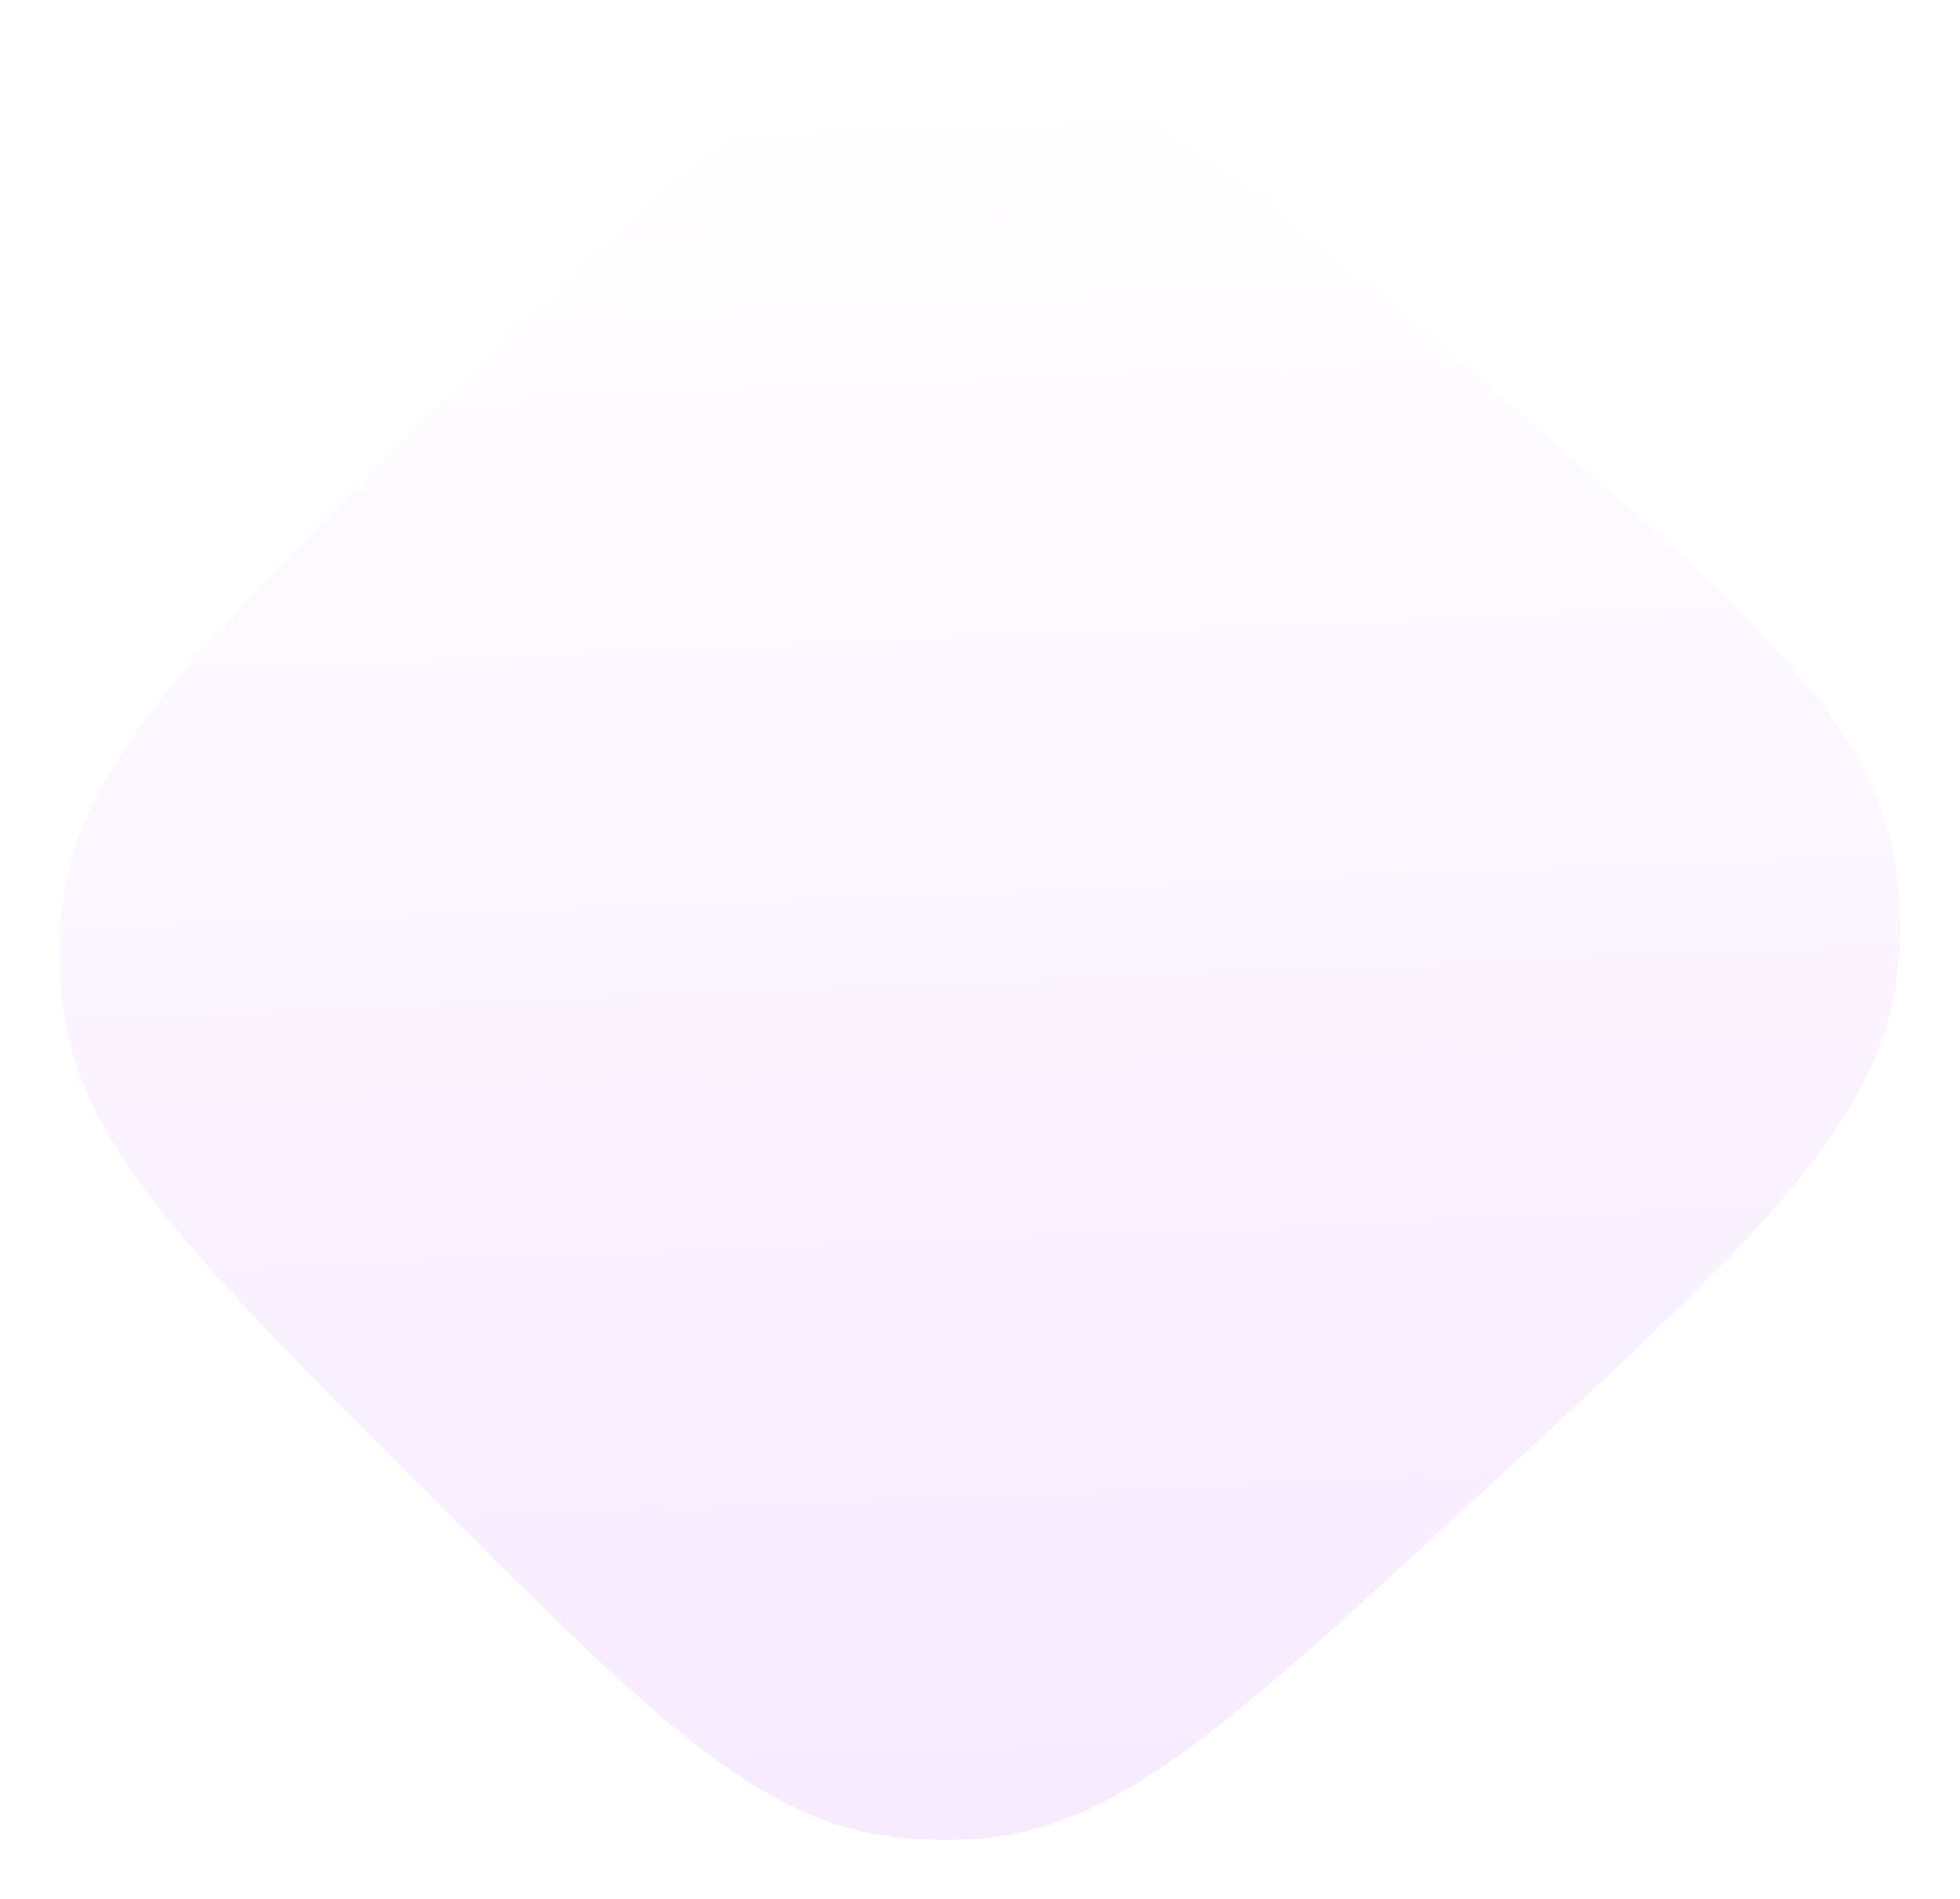<svg width="1387" height="1344" viewBox="0 0 1387 1344" fill="none" xmlns="http://www.w3.org/2000/svg">
<g filter="url(#filter0_f_2045_20000)">
<path d="M1034.9 257.982C1227.89 423.035 1324.39 505.561 1340.97 611.44C1345.07 637.608 1345.56 664.214 1342.43 690.515C1329.79 796.935 1236.41 882.976 1049.65 1055.06L1036.22 1067.44C874.889 1216.09 794.226 1290.41 698.632 1300.43C674.595 1302.95 650.337 1302.46 626.423 1298.96C531.318 1285.04 453.759 1207.48 298.64 1052.36V1052.36C137.638 891.361 57.137 810.86 44.497 712.795C41.325 688.182 41.325 663.265 44.497 638.652C57.137 540.587 137.638 460.085 298.64 299.084L311.558 286.165C461.743 135.98 536.836 60.888 629.426 45.964C652.524 42.24 675.987 41.326 699.305 43.241C792.775 50.916 873.483 119.938 1034.9 257.982V257.982Z" fill="url(#paint0_linear_2045_20000)" fill-opacity="0.75"/>
</g>
<defs>
<filter id="filter0_f_2045_20000" x="0.217" y="0.368" width="1386.14" height="1343.54" filterUnits="userSpaceOnUse" color-interpolation-filters="sRGB">
<feFlood flood-opacity="0" result="BackgroundImageFix"/>
<feBlend mode="normal" in="SourceGraphic" in2="BackgroundImageFix" result="shape"/>
<feGaussianBlur stdDeviation="20.95" result="effect1_foregroundBlur_2045_20000"/>
</filter>
<linearGradient id="paint0_linear_2045_20000" x1="627.357" y1="44.897" x2="679.468" y2="1314.76" gradientUnits="userSpaceOnUse">
<stop stop-color="white"/>
<stop offset="1" stop-color="#F4E3FF"/>
</linearGradient>
</defs>
</svg>
